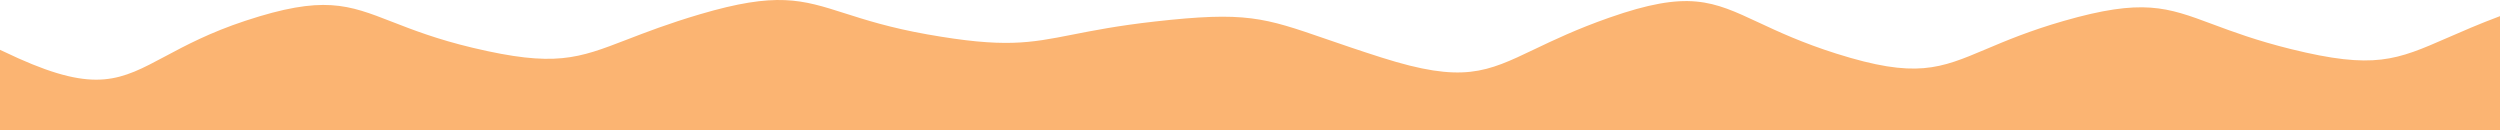<svg width="1920" height="100" viewBox="0 0 1920 100" fill="none" xmlns="http://www.w3.org/2000/svg">
<path fill-rule="evenodd" clip-rule="evenodd" d="M1920 12.398V100H0V38.253C4.398 40.371 9.042 42.536 13.964 44.739C73.904 71.577 92.677 61.549 126.831 43.305C142.405 34.986 161.177 24.958 188.509 15.938C248.334 -3.805 267.15 3.52 301.179 16.768C316.792 22.846 335.607 30.17 363.055 36.7C426.232 51.729 443.675 44.999 481.598 30.366C496.061 24.786 513.504 18.056 537.6 10.945C596.543 -6.45 615.677 -0.348 648.774 10.206C664.682 15.279 683.816 21.381 712.146 26.397C771.364 36.881 790.4 33.137 823.785 26.571C839.6 23.461 858.636 19.717 886.691 16.552C956.717 8.653 970.555 13.43 1018.37 29.937C1030.15 34.003 1043.99 38.78 1061.24 44.254C1123.61 64.054 1141.41 55.551 1178.35 37.9C1193.09 30.855 1210.88 22.352 1235.78 13.61C1296.84 -7.83 1315.18 0.73 1350.58 17.25C1365.77 24.343 1384.11 32.903 1410.33 41.186C1471.45 60.5 1489.77 52.759 1525.24 37.766C1540.41 31.352 1558.72 23.612 1584.87 16.094C1645.67 -1.386 1664.11 5.488 1699.21 18.569C1714.5 24.265 1732.94 31.139 1759.42 37.691C1823.52 53.553 1840.54 46.114 1879.64 29.026C1890.77 24.161 1903.69 18.513 1920 12.398Z" fill="#FBB472"/>
</svg>
